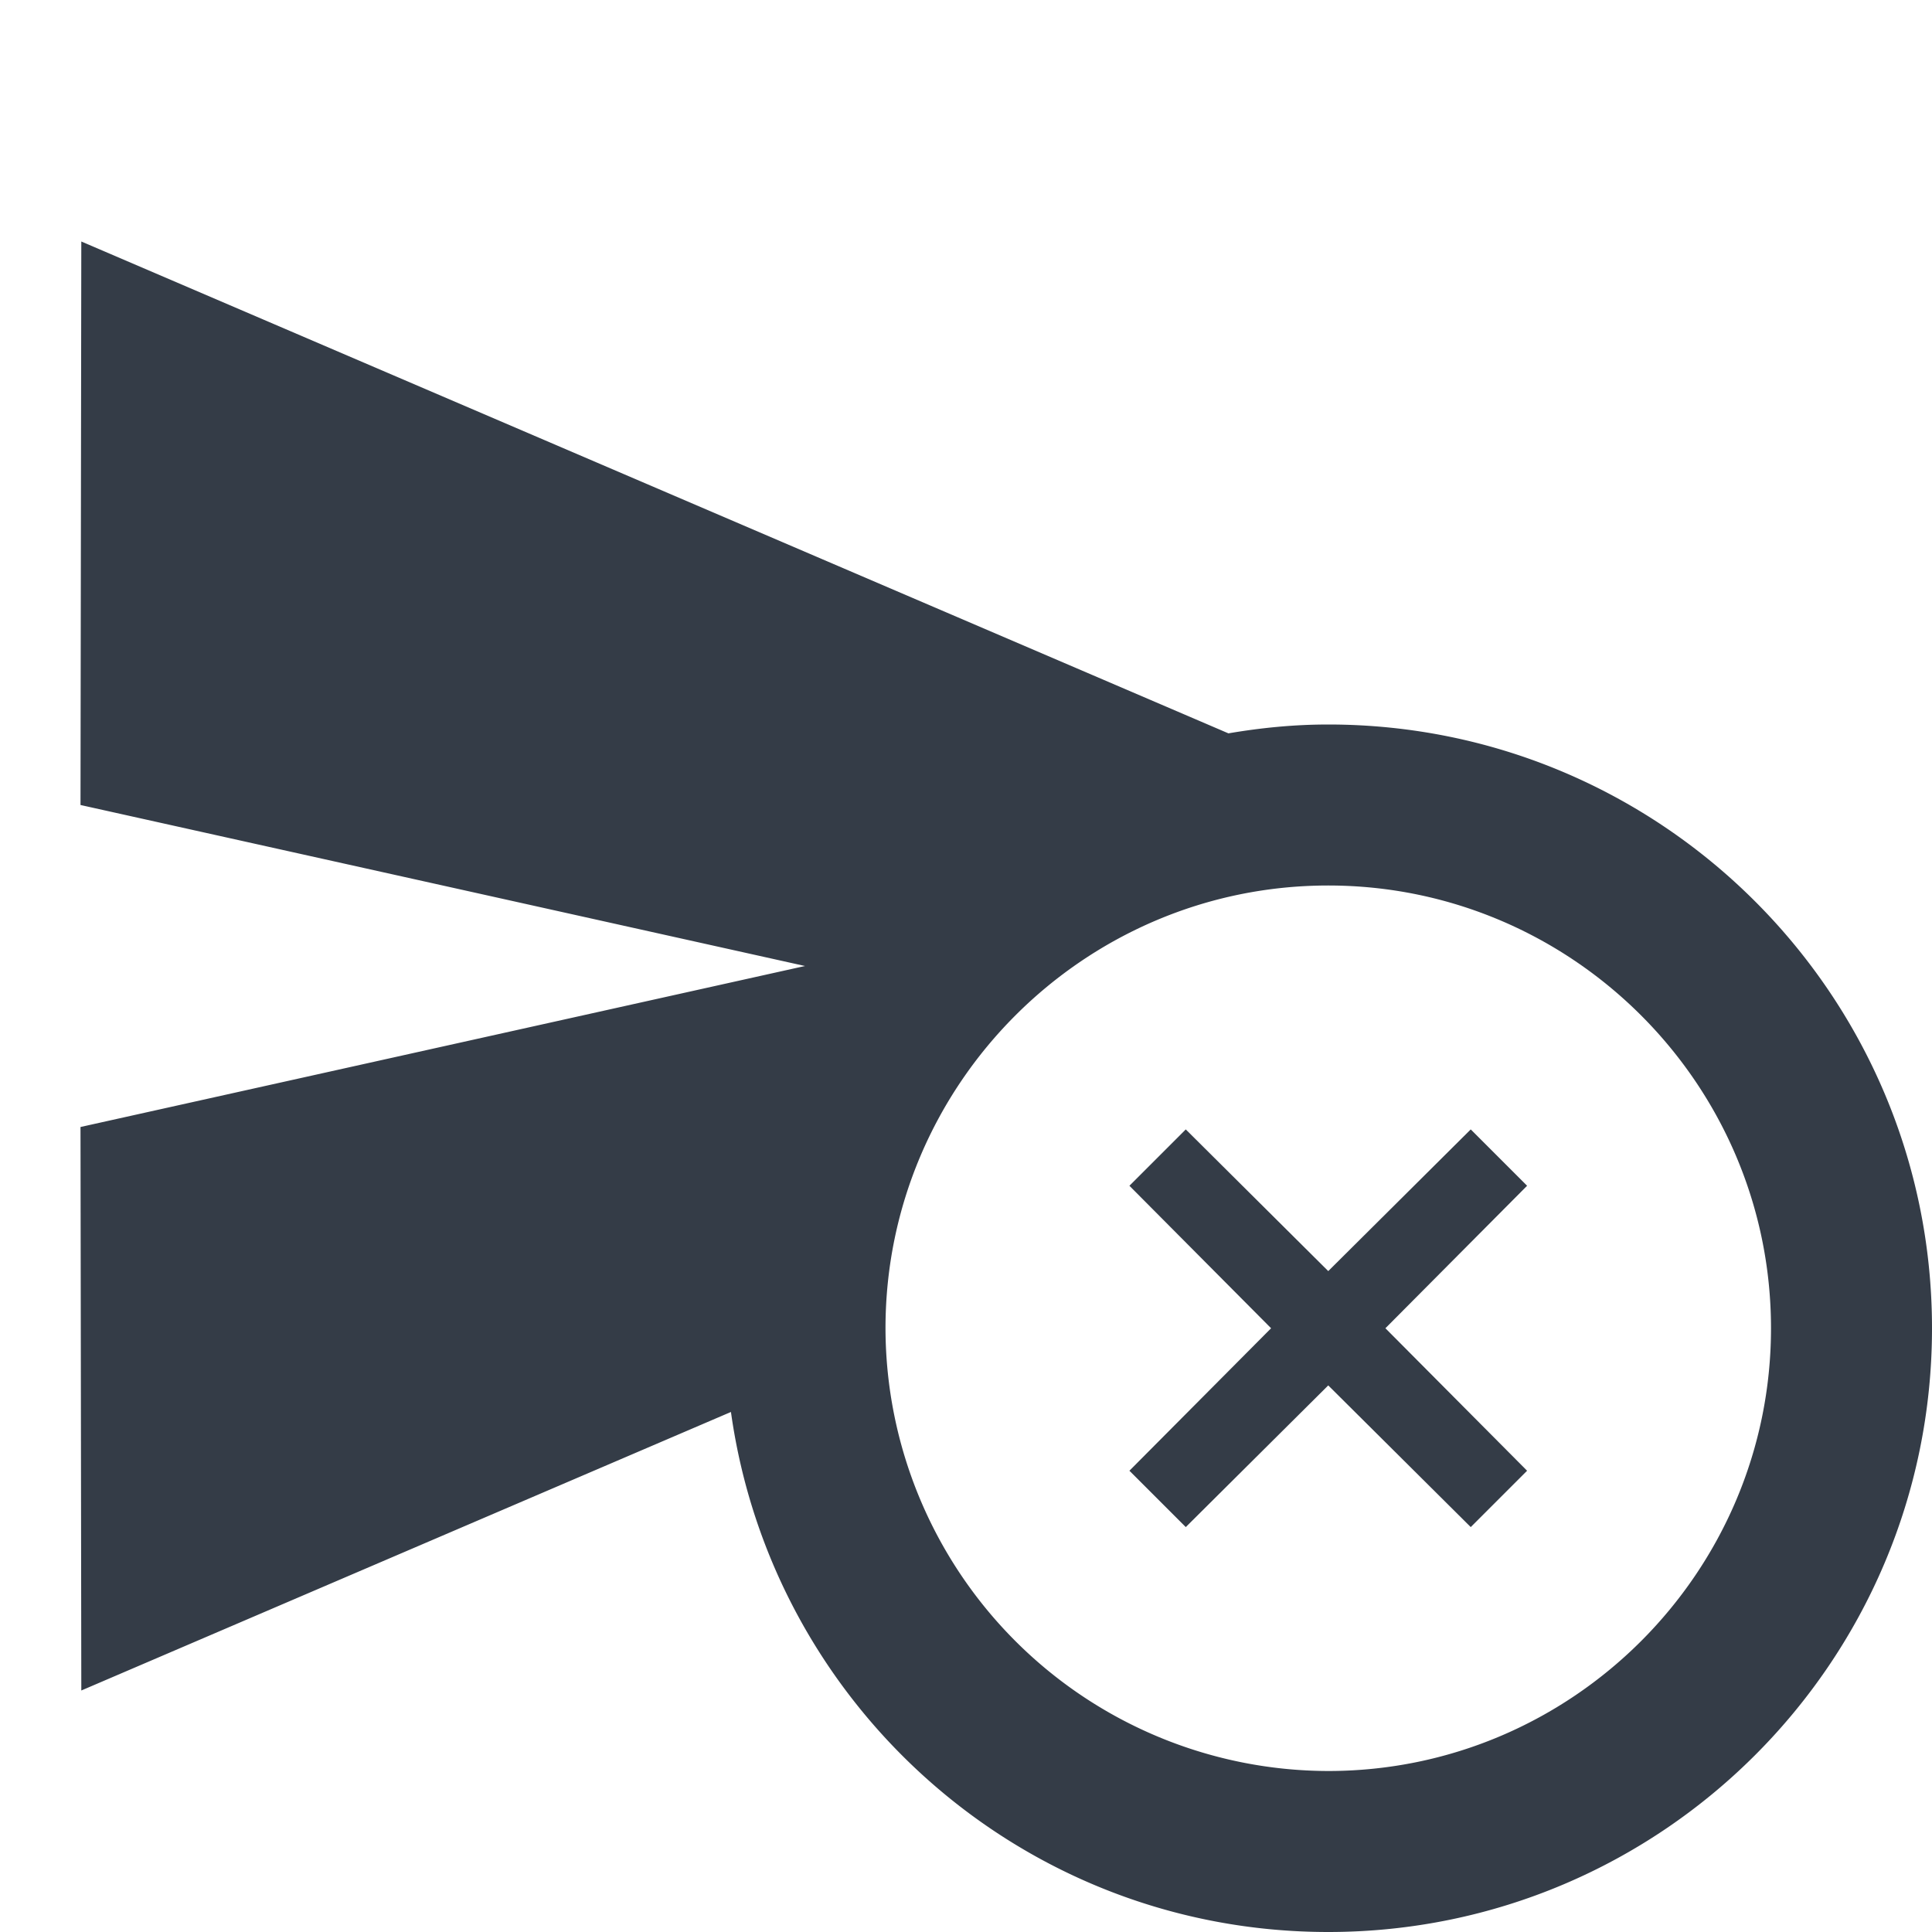 <svg xmlns="http://www.w3.org/2000/svg" fill="none" viewBox="0 0 24 24" width="24" height="24"><g fill="#343C47" clip-path="url(#a)"><path d="M16.5 9c-.42 0-.83.04-1.24.11L1.01 3 1 10l9 2-9 2 .01 7 8.07-3.46C9.59 21.19 12.71 24 16.5 24c4.14 0 7.5-3.36 7.5-7.5 0-4.14-3.36-7.5-7.5-7.5Zm0 13a5.51 5.51 0 0 1-5.5-5.5c0-3.03 2.47-5.5 5.5-5.5s5.5 2.47 5.5 5.5-2.47 5.5-5.5 5.5Z"/><path d="m18.27 14.03-1.77 1.76-1.77-1.76-.7.7 1.76 1.77-1.76 1.77.7.7 1.77-1.76 1.77 1.76.7-.7-1.76-1.77 1.76-1.77-.7-.7Z"/></g><defs><clipPath id="a"><path fill="#fff" d="M0 0h24v24H0z"/></clipPath></defs></svg>